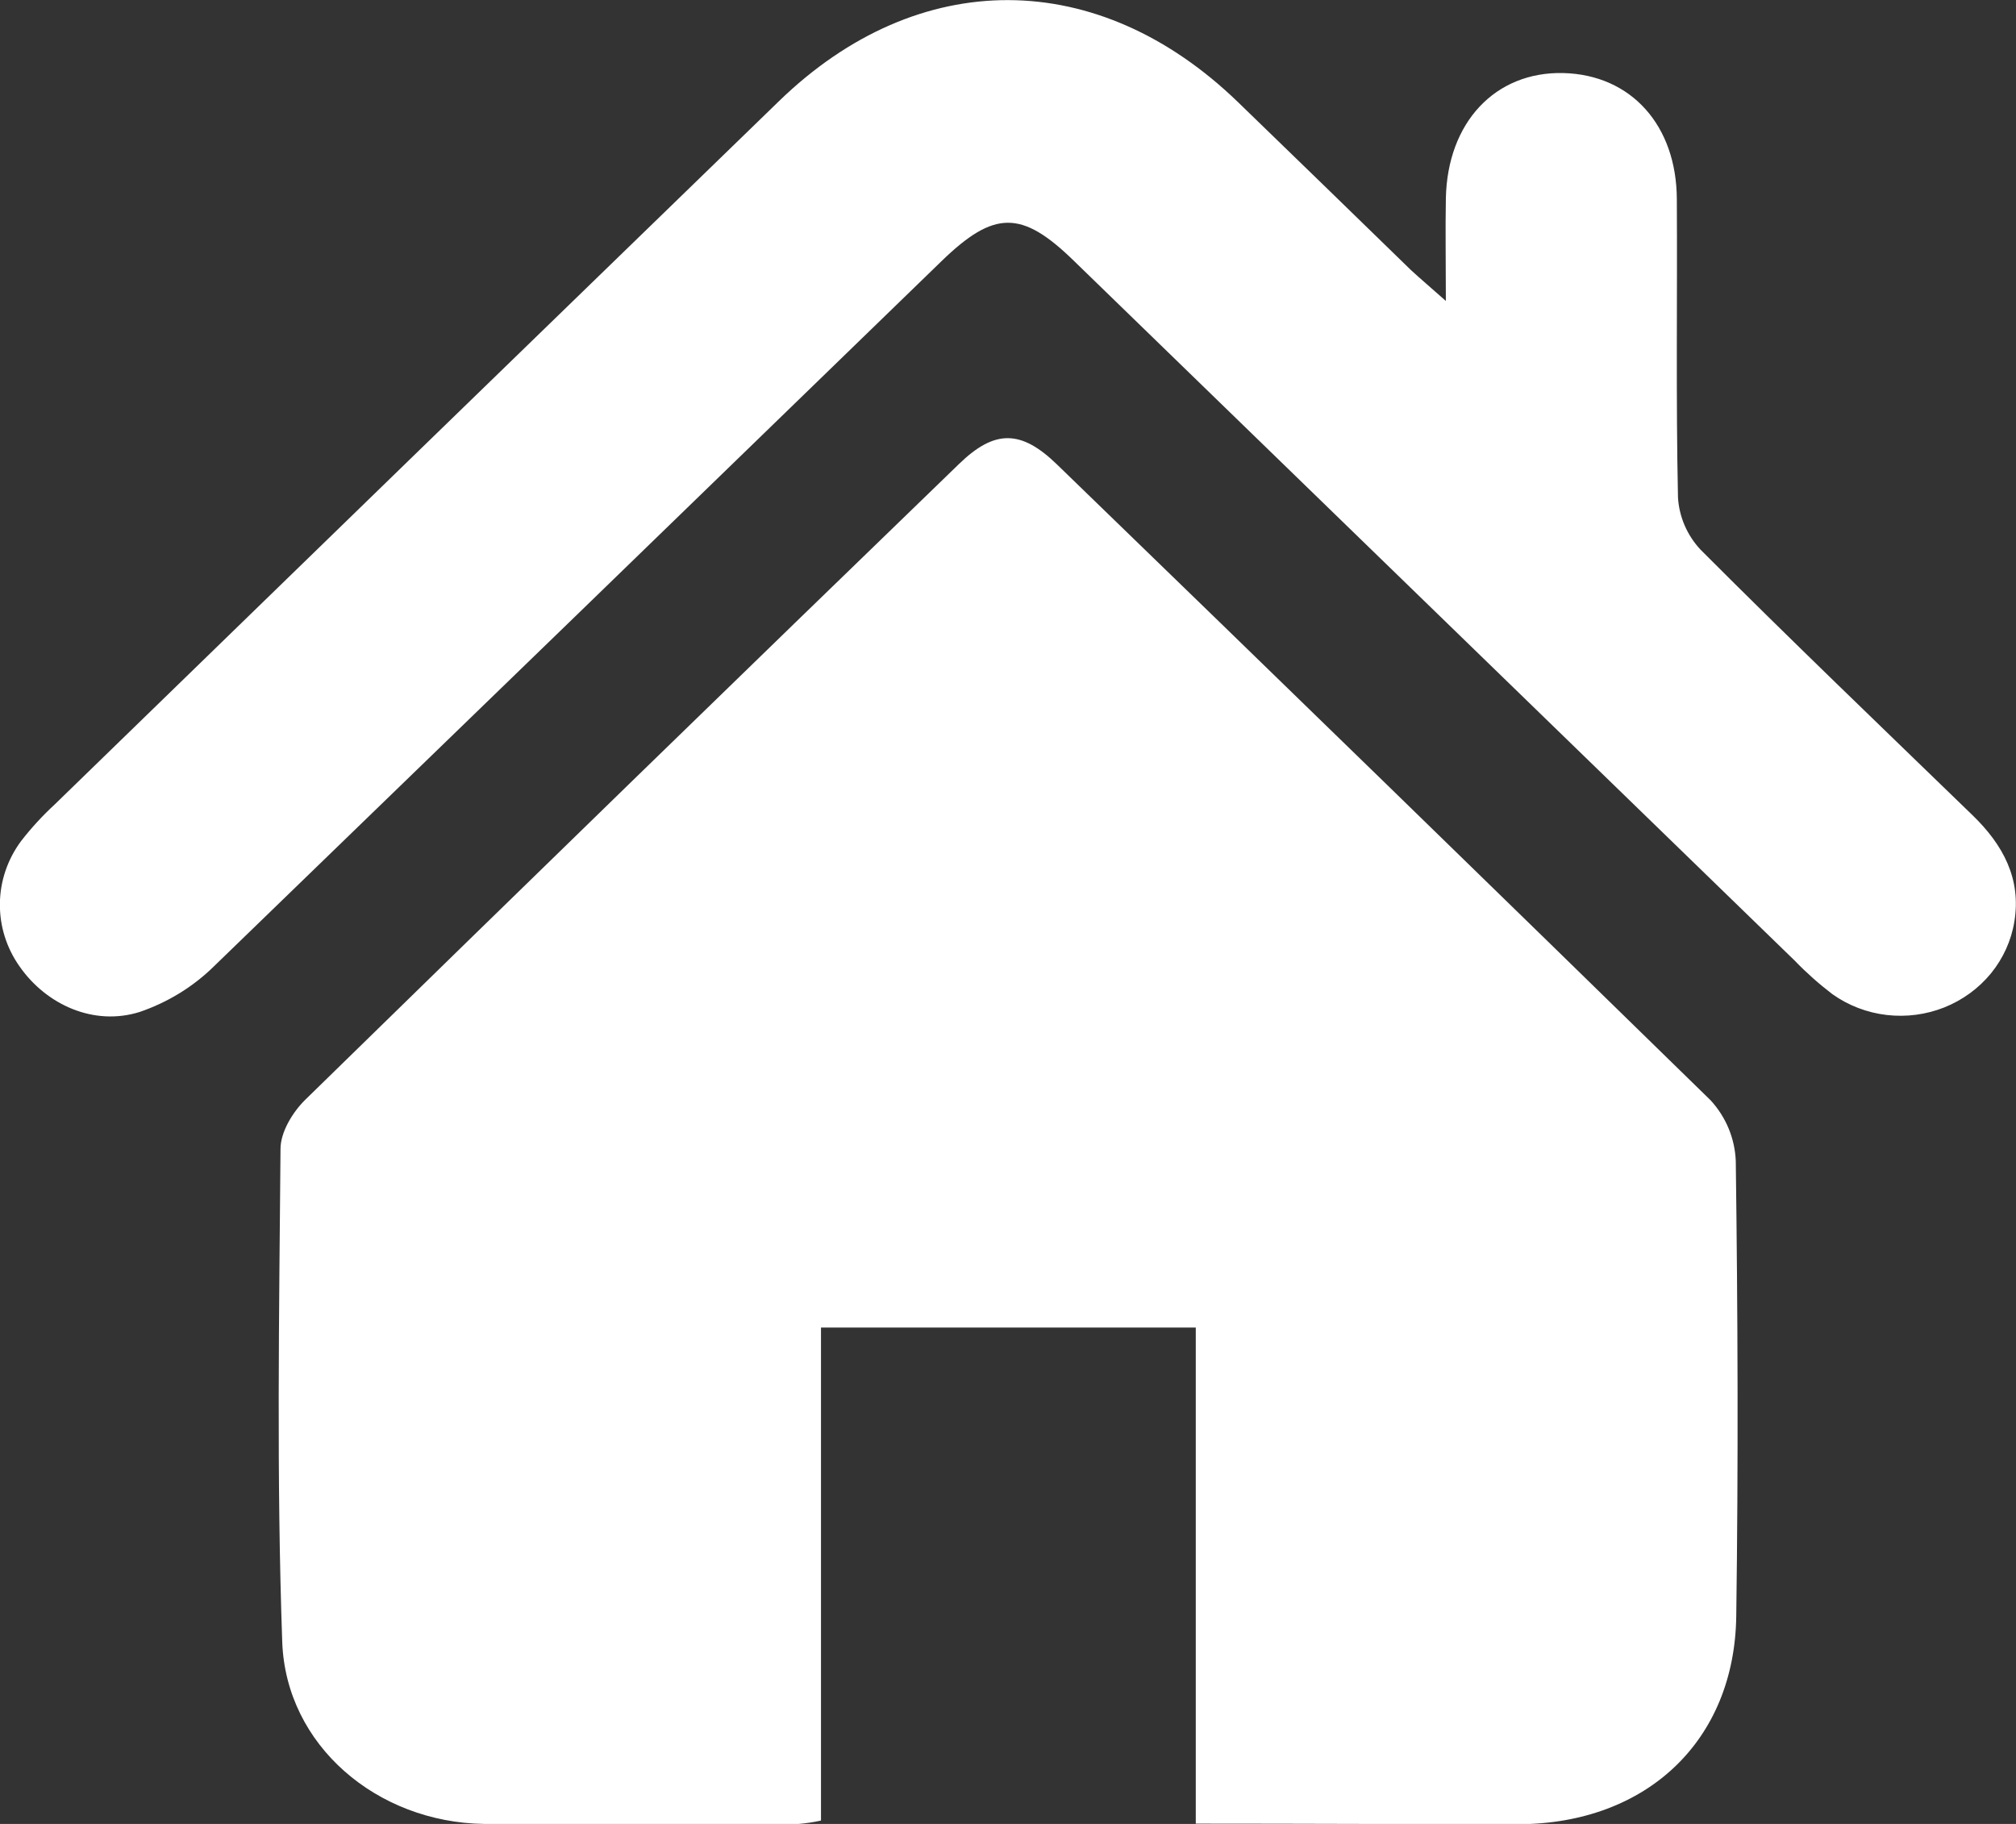 <svg width="21" height="19" viewBox="0 0 21 19" fill="none" xmlns="http://www.w3.org/2000/svg">
<rect x="0" y="0" width="21" height="19" fill="#333333" stroke="none"/>
<g clip-path="url(#clip0_1919_442)">
<path d="M12.456 18.997V13.829H8.552V18.965C8.476 18.982 8.399 18.993 8.322 19C7.228 19 6.134 19.011 5.041 19C3.927 18.984 2.979 18.182 2.94 17.105C2.88 15.395 2.908 13.679 2.922 11.968C2.922 11.794 3.048 11.585 3.181 11.455C5.445 9.242 7.715 7.034 9.99 4.833C10.361 4.473 10.636 4.475 11.011 4.839C13.286 7.042 15.555 9.25 17.82 11.463C17.98 11.638 18.072 11.861 18.081 12.095C18.102 13.675 18.108 15.255 18.086 16.835C18.069 18.134 17.154 18.995 15.826 19.003C14.723 19.003 13.618 18.997 12.456 18.997Z" fill="white"  />
<path d="M15.061 3.135C15.061 2.723 15.055 2.396 15.061 2.069C15.076 1.273 15.577 0.744 16.285 0.761C16.993 0.779 17.464 1.308 17.467 2.075C17.473 3.111 17.457 4.146 17.479 5.182C17.491 5.384 17.574 5.576 17.714 5.726C18.646 6.66 19.601 7.575 20.548 8.493C20.866 8.801 21.056 9.155 20.983 9.6C20.951 9.797 20.867 9.983 20.739 10.14C20.611 10.296 20.444 10.418 20.254 10.494C20.063 10.57 19.856 10.597 19.652 10.573C19.447 10.549 19.253 10.474 19.087 10.356C18.947 10.249 18.816 10.133 18.695 10.007C16.191 7.576 13.687 5.145 11.182 2.713C10.641 2.187 10.355 2.19 9.808 2.72C7.284 5.17 4.758 7.618 2.231 10.064C2.013 10.279 1.747 10.442 1.454 10.542C0.978 10.691 0.484 10.468 0.205 10.069C0.068 9.876 -0.004 9.647 -0.001 9.413C0.001 9.179 0.079 8.951 0.22 8.761C0.326 8.624 0.445 8.495 0.573 8.377C3.086 5.934 5.599 3.493 8.114 1.054C9.566 -0.355 11.438 -0.349 12.899 1.067C13.5 1.649 14.1 2.231 14.697 2.813C14.792 2.901 14.891 2.984 15.061 3.135Z" fill="white"  />
</g>
<defs>
<clipPath id="clip0_1919_442">
<rect width="21" height="19" fill="white"/>
</clipPath>
</defs>
</svg>
